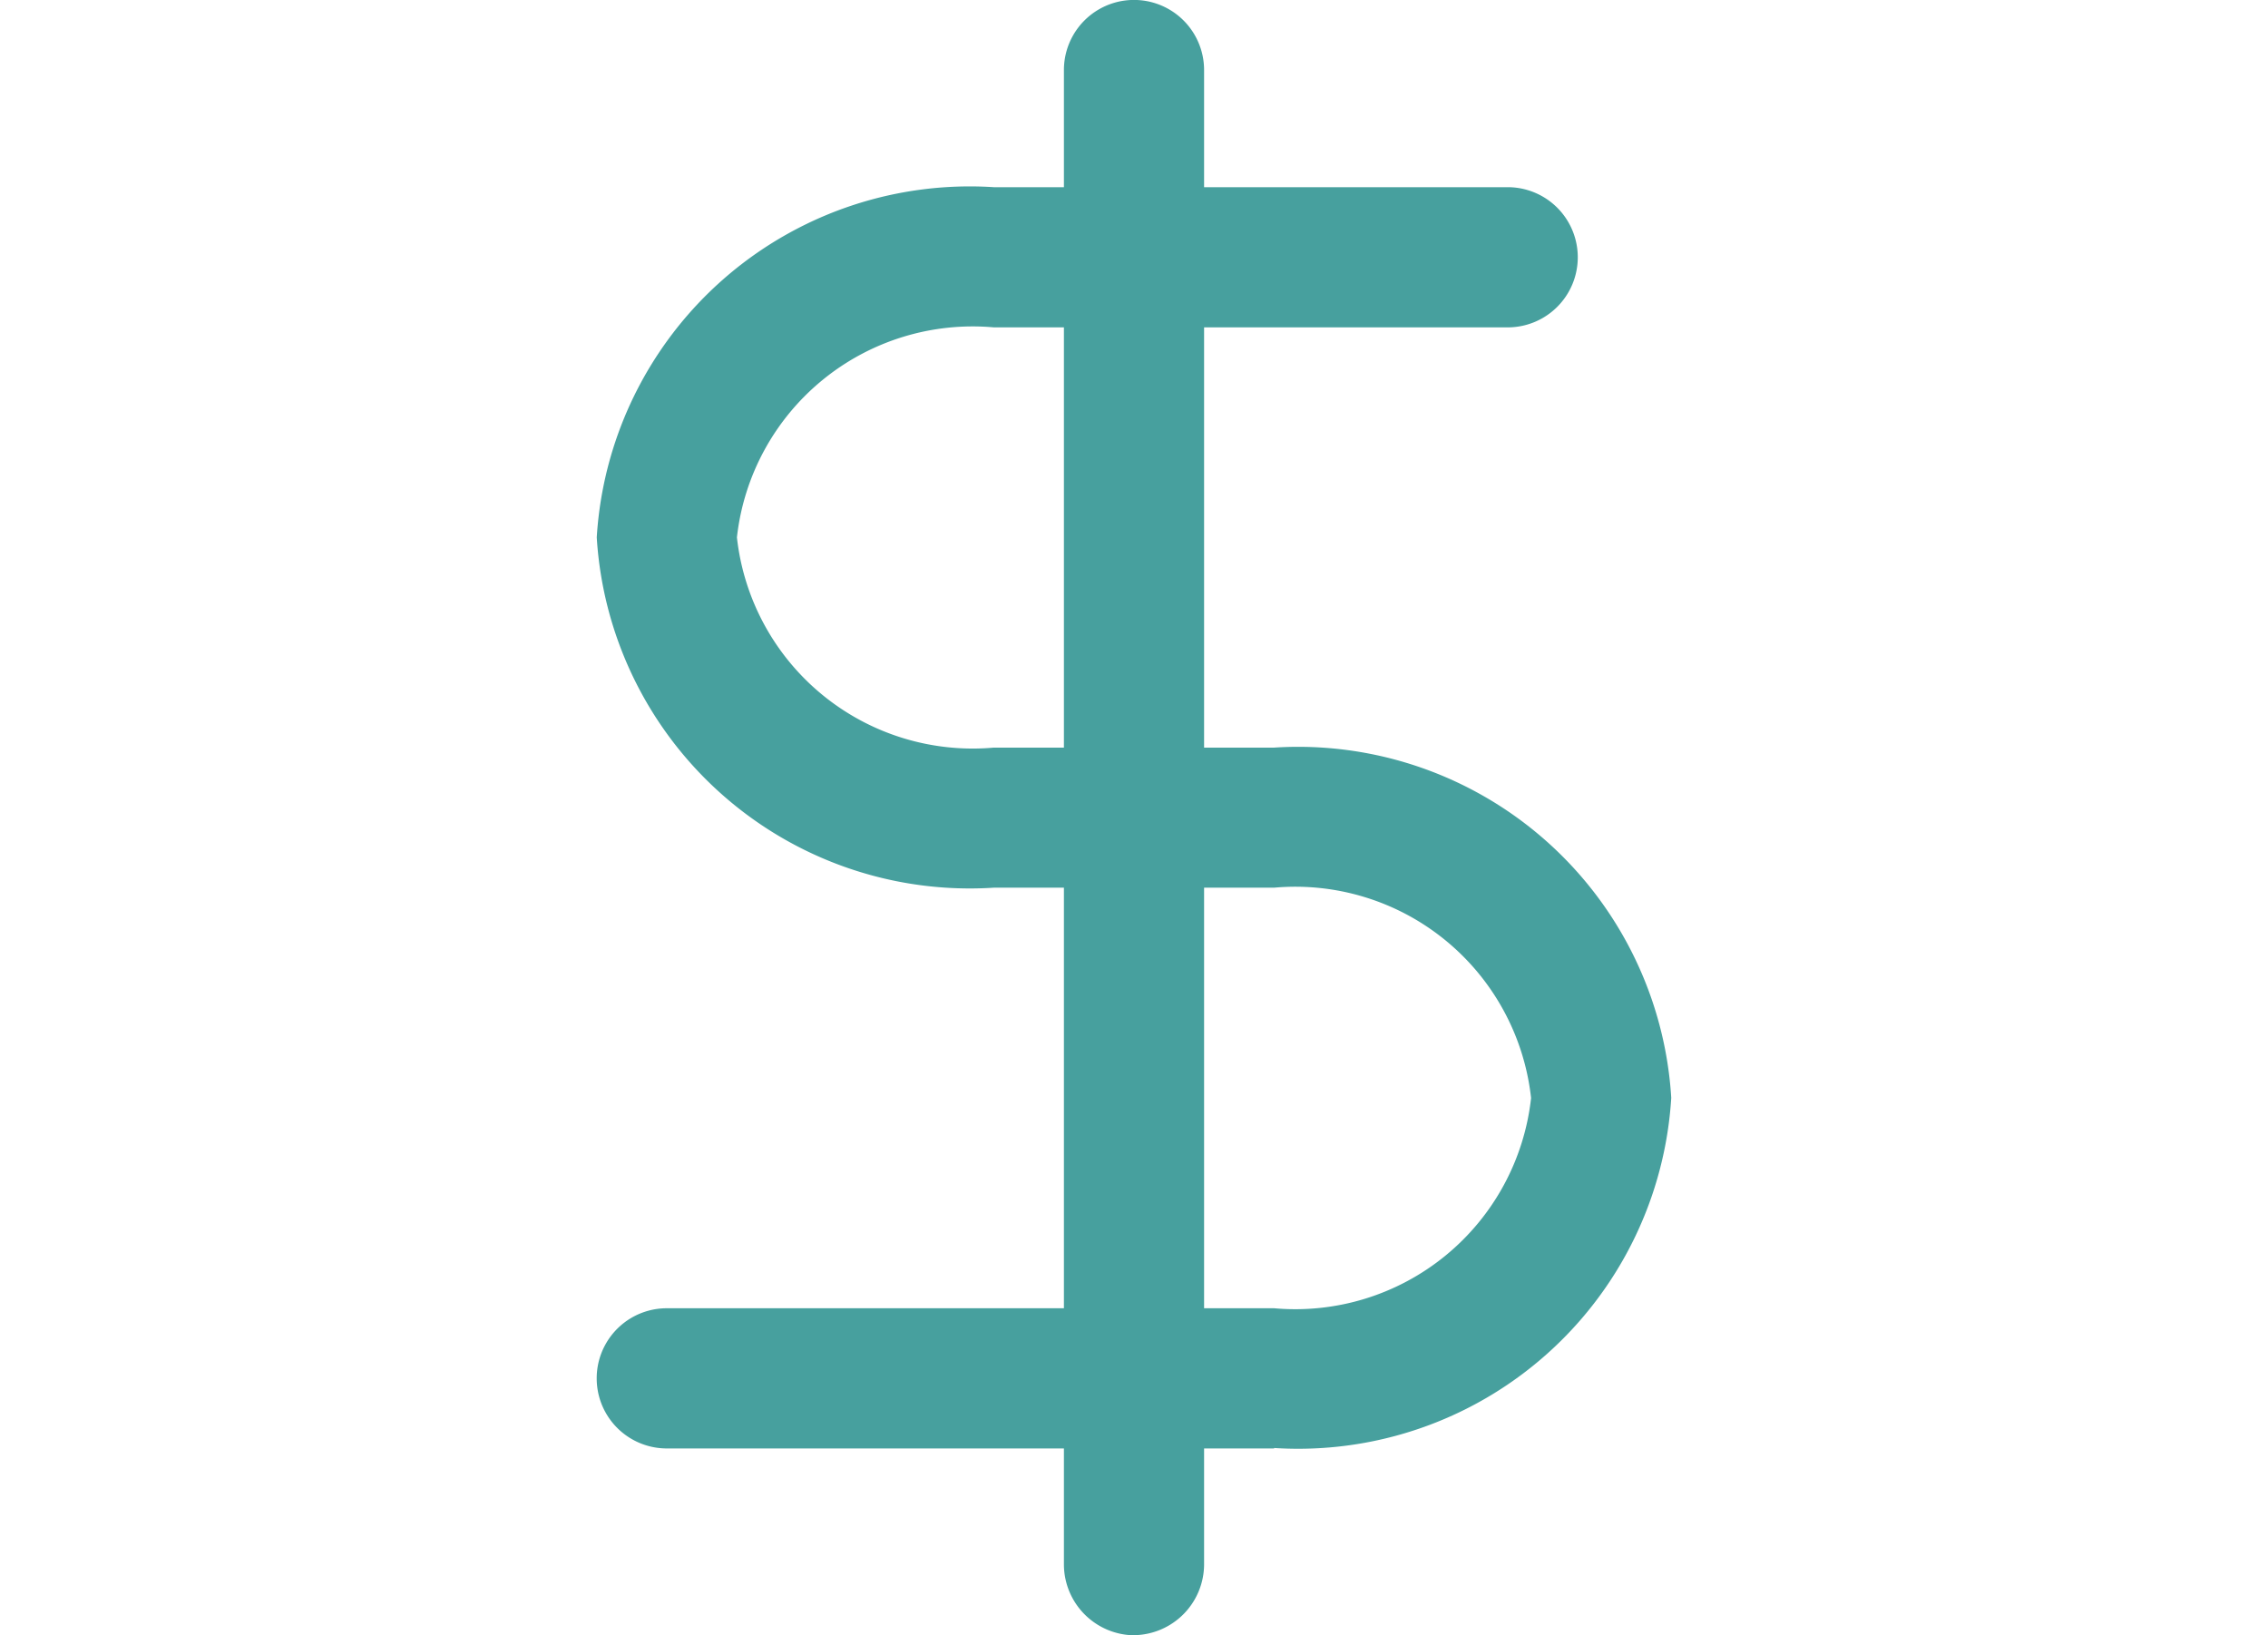 <svg xmlns="http://www.w3.org/2000/svg" width="16.476" height="11.878" viewBox="0 0 9.513 14.476">
  <g id="dollar" transform="translate(-0.25 -0.25)">
    <path id="Caminho_3881" data-name="Caminho 3881" d="M5.87,14.726a.629.629,0,0,1-.62-.62V.87a.62.62,0,1,1,1.241,0V14.105a.629.629,0,0,1-.62.62Z" transform="translate(-0.864)" fill="#47a09e"/>
    <path id="Caminho_3882" data-name="Caminho 3882" d="M6.247,13.416H.87a.62.62,0,0,1,0-1.241H6.247a2.1,2.1,0,0,0,2.275-1.861A2.1,2.1,0,0,0,6.247,8.452H3.766A3.309,3.309,0,0,1,.25,5.351a3.309,3.309,0,0,1,3.516-3.1H8.315a.62.62,0,0,1,0,1.241H3.766A2.1,2.1,0,0,0,1.491,5.351,2.1,2.1,0,0,0,3.766,7.212H6.247a3.309,3.309,0,0,1,3.516,3.1,3.309,3.309,0,0,1-3.516,3.1Z" transform="translate(0 -0.344)" fill="#47a09e"/>
  </g>
</svg>

